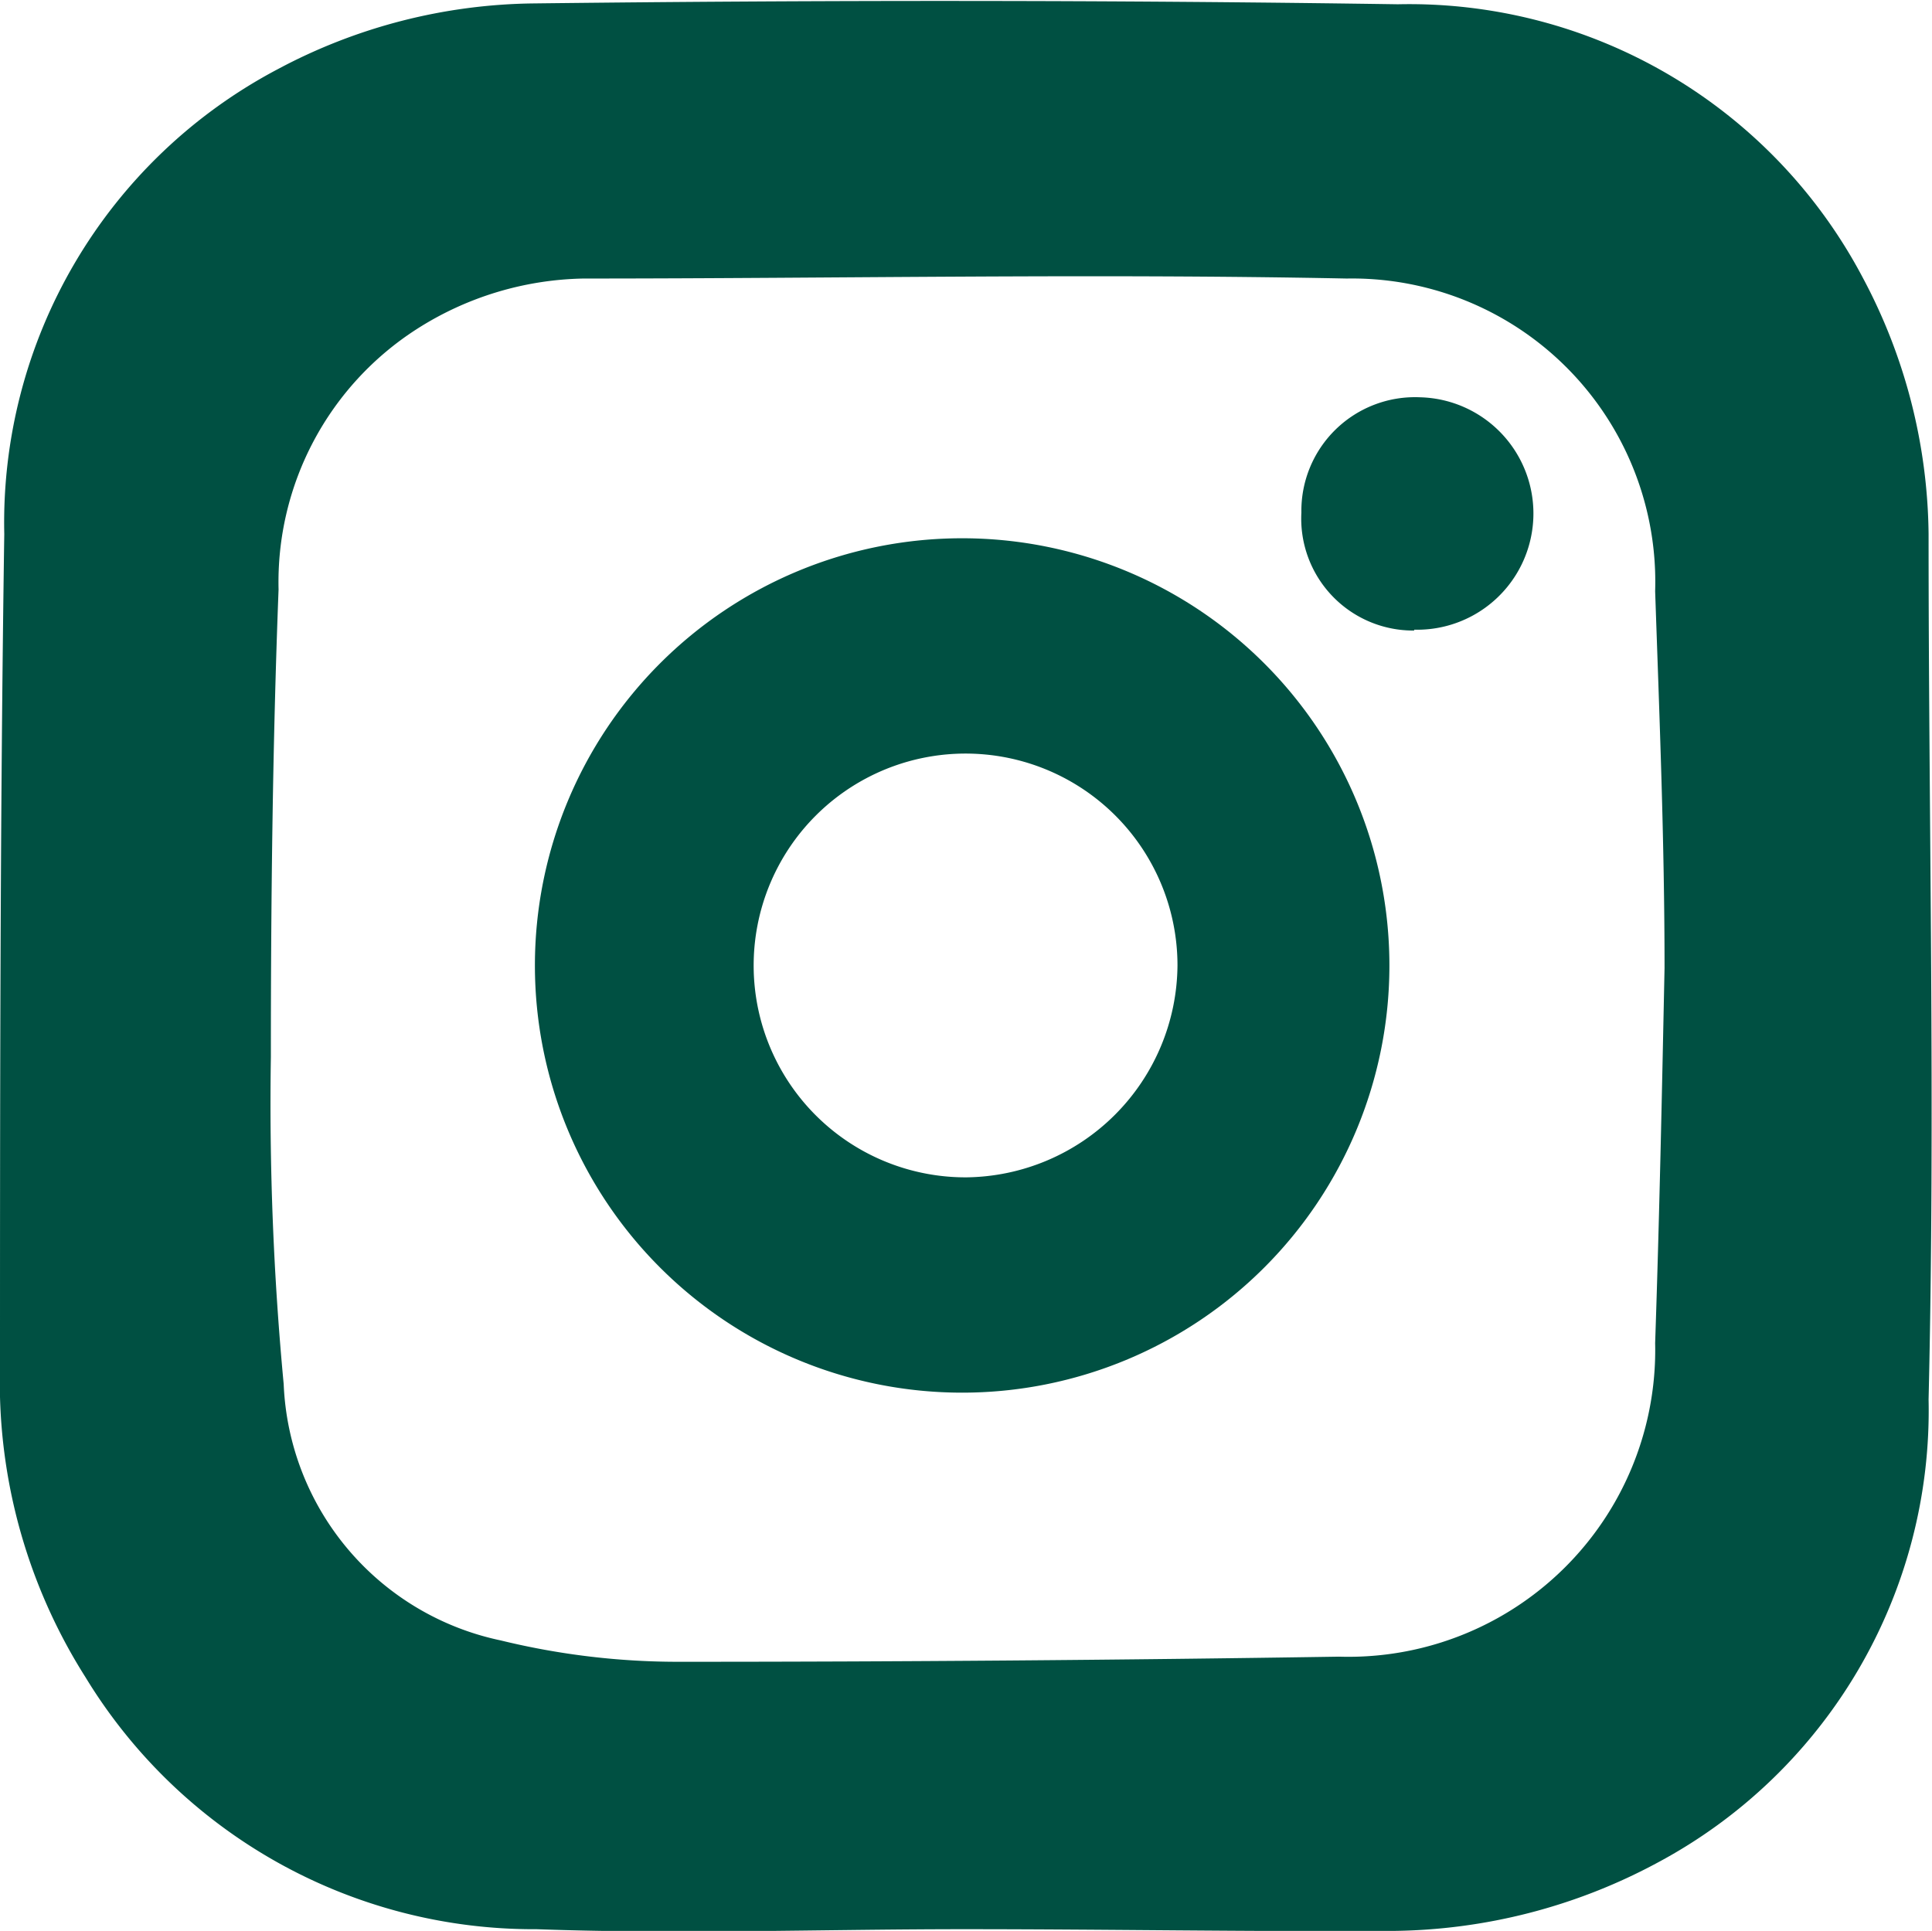<svg xmlns="http://www.w3.org/2000/svg" viewBox="0 0 22.61 22.6"><defs><style>.cls-1{fill:#005042;fill-rule:evenodd;}</style></defs><g id="圖層_2" data-name="圖層 2"><g id="text"><g id="J9qhXG"><path class="cls-1" d="M11.28,22.58c-1.66,0-3.33.06-5,0A6.14,6.14,0,0,1,1,19.63,6.45,6.45,0,0,1,0,16.35C0,13,0,9.61.05,6.25A6,6,0,0,1,3.25.81a6.5,6.5,0,0,1,3-.77C9.63,0,13,0,16.36.05a6,6,0,0,1,5.44,3.2,6.5,6.5,0,0,1,.77,3c0,3.38.08,6.76,0,10.13a6,6,0,0,1-3.17,5.42,6.66,6.66,0,0,1-3.11.8C14.61,22.61,13,22.58,11.28,22.58Zm8.2-11.25c0-1.48-.06-2.95-.11-4.41a3.55,3.55,0,0,0-3.61-3.66c-3-.06-5.95,0-8.93,0a3.74,3.74,0,0,0-1.95.59A3.52,3.52,0,0,0,3.26,6.9c-.07,1.82-.09,3.65-.09,5.47a34.93,34.93,0,0,0,.15,3.83,3.2,3.2,0,0,0,2.54,3,8.74,8.74,0,0,0,2.1.25q3.85,0,7.71-.06a3.59,3.59,0,0,0,3.7-3.67C19.42,14.24,19.45,12.78,19.48,11.33Z"/><path class="cls-1" d="M16.26,11.3a5,5,0,1,1-5-5A5,5,0,0,1,16.26,11.3Zm-2.48,0a2.48,2.48,0,1,0-2.47,2.48A2.5,2.5,0,0,0,13.78,11.3Z"/><path class="cls-1" d="M16.55,7.38A1.31,1.31,0,0,1,15.23,6a1.33,1.33,0,0,1,1.39-1.35,1.36,1.36,0,1,1-.07,2.72Z"/></g></g></g></svg>